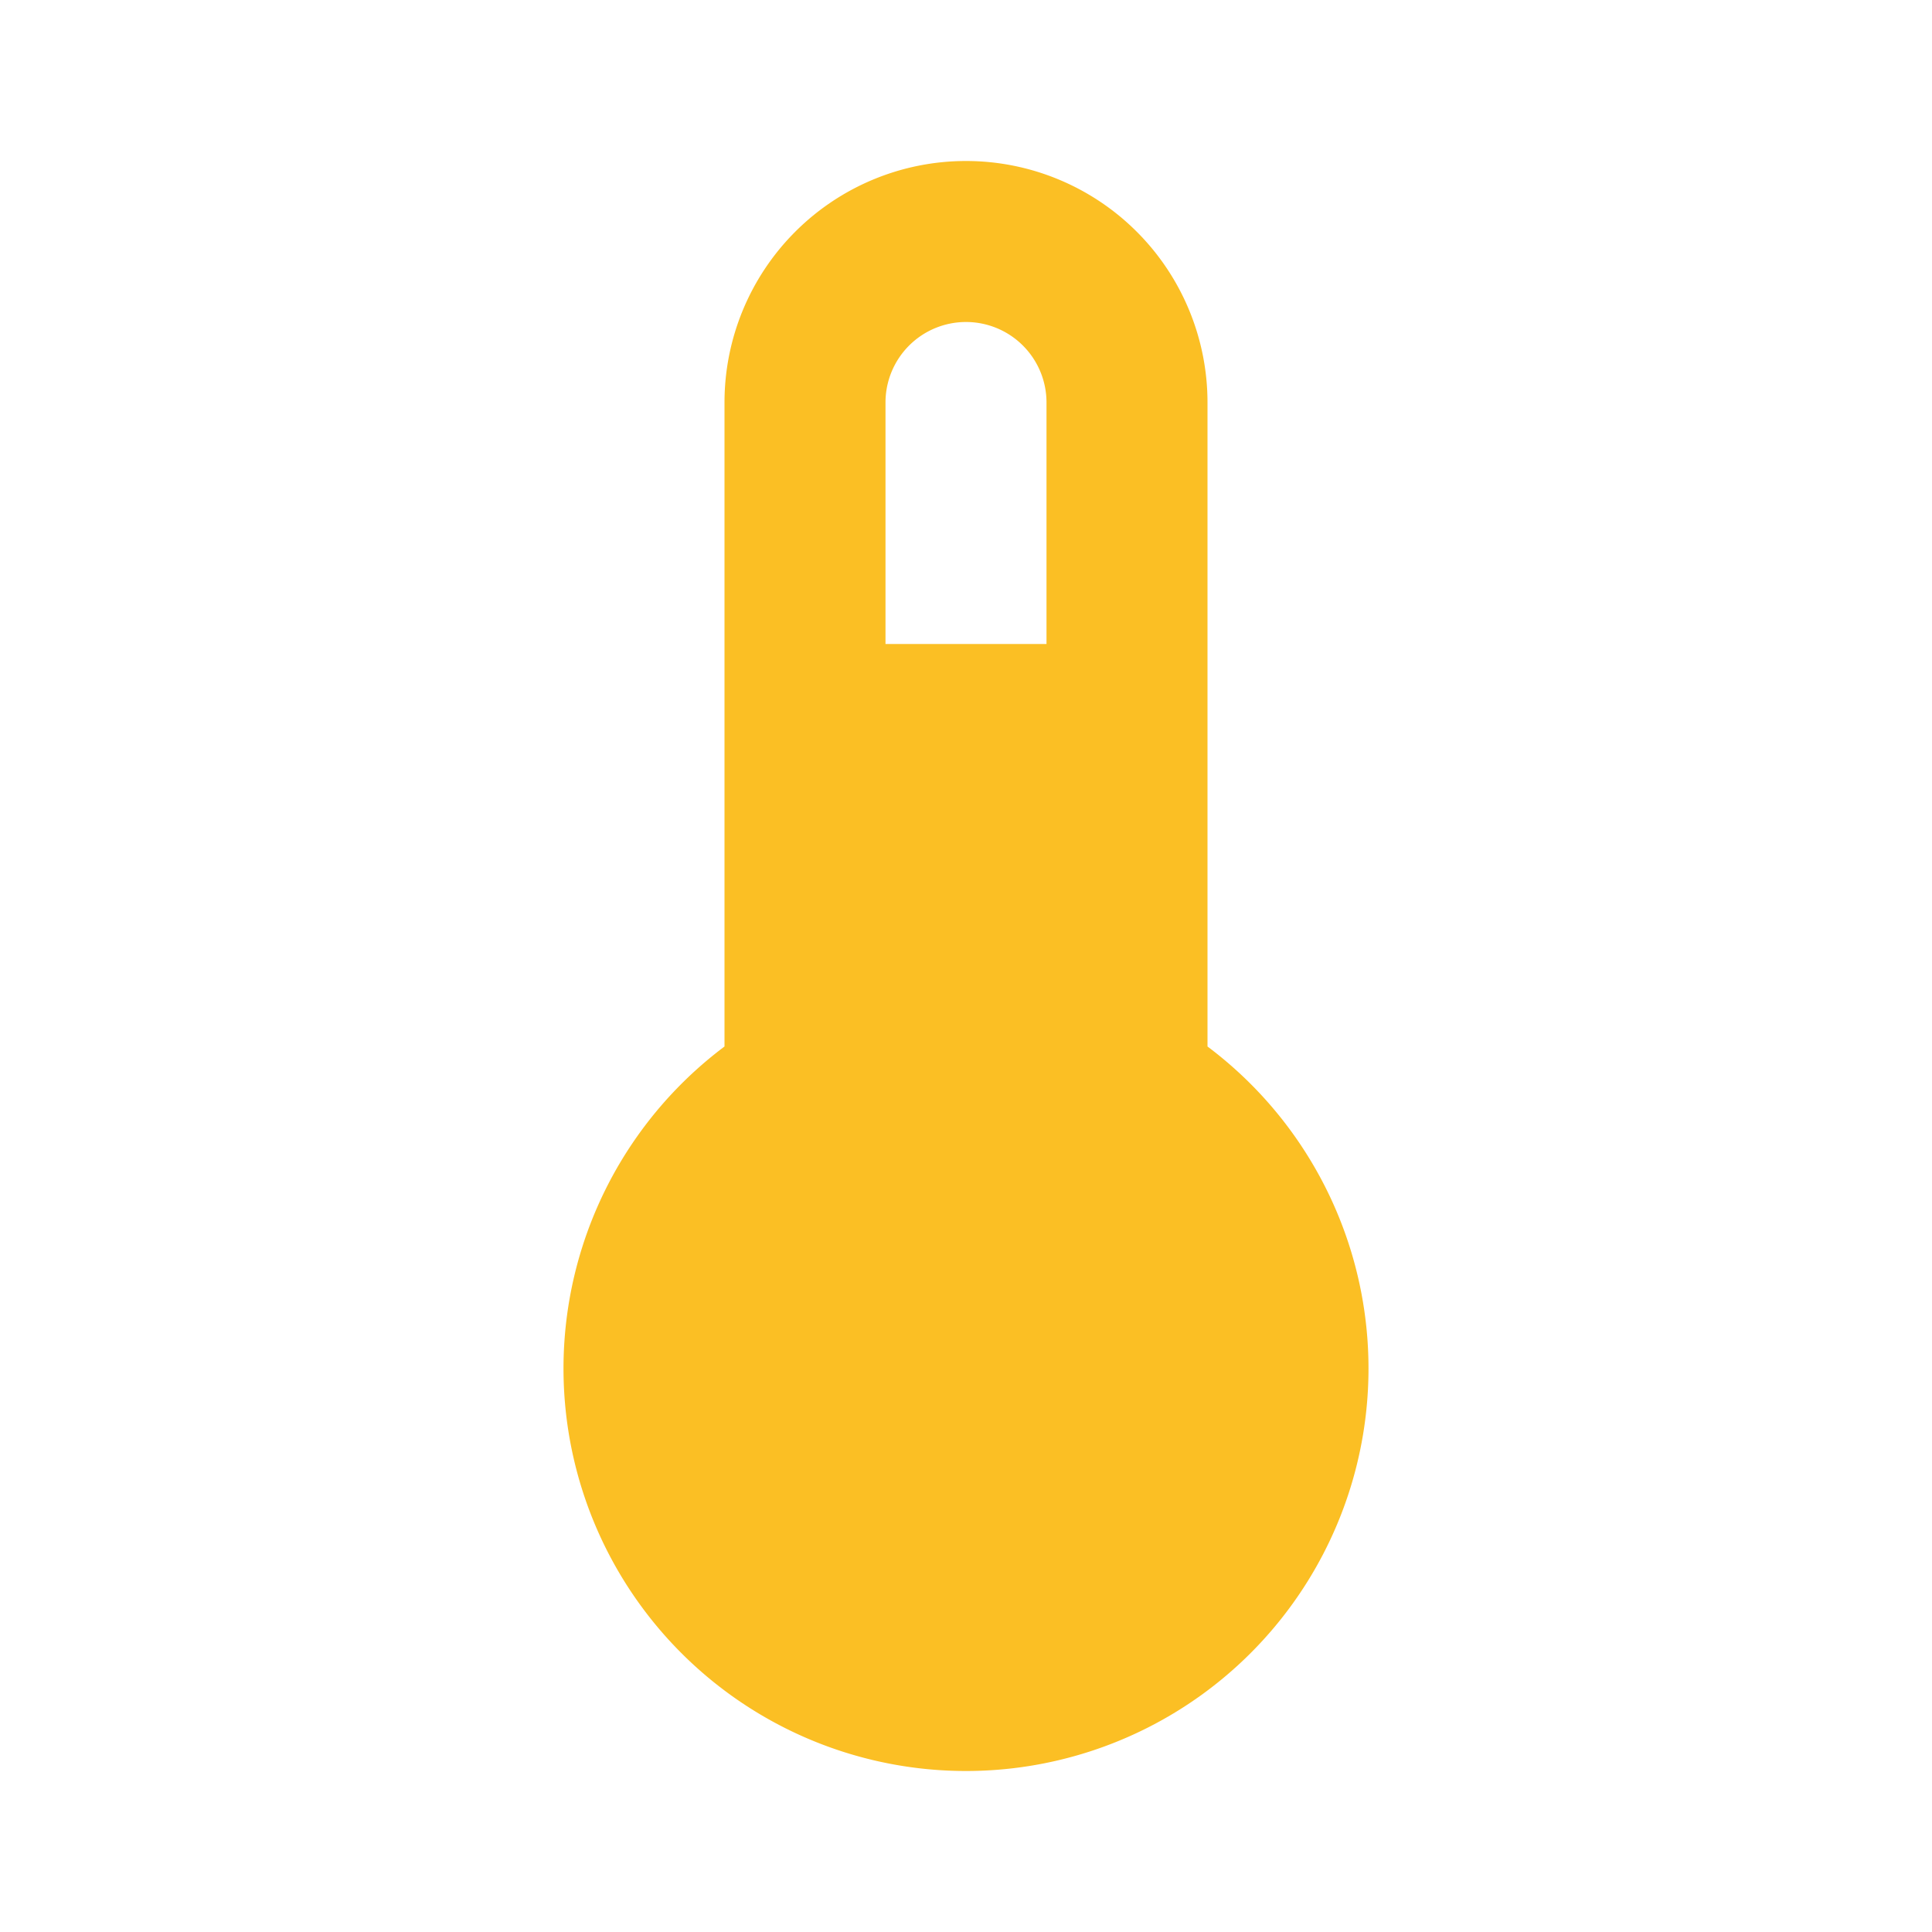 <svg fill="#FBBF24" xmlns="http://www.w3.org/2000/svg" viewBox="0 0 24 24"><title>thermometer</title><path d="M15 13V5A3 3 0 0 0 9 5V13A5 5 0 1 0 15 13M12 4A1 1 0 0 1 13 5V8H11V5A1 1 0 0 1 12 4Z" /></svg>